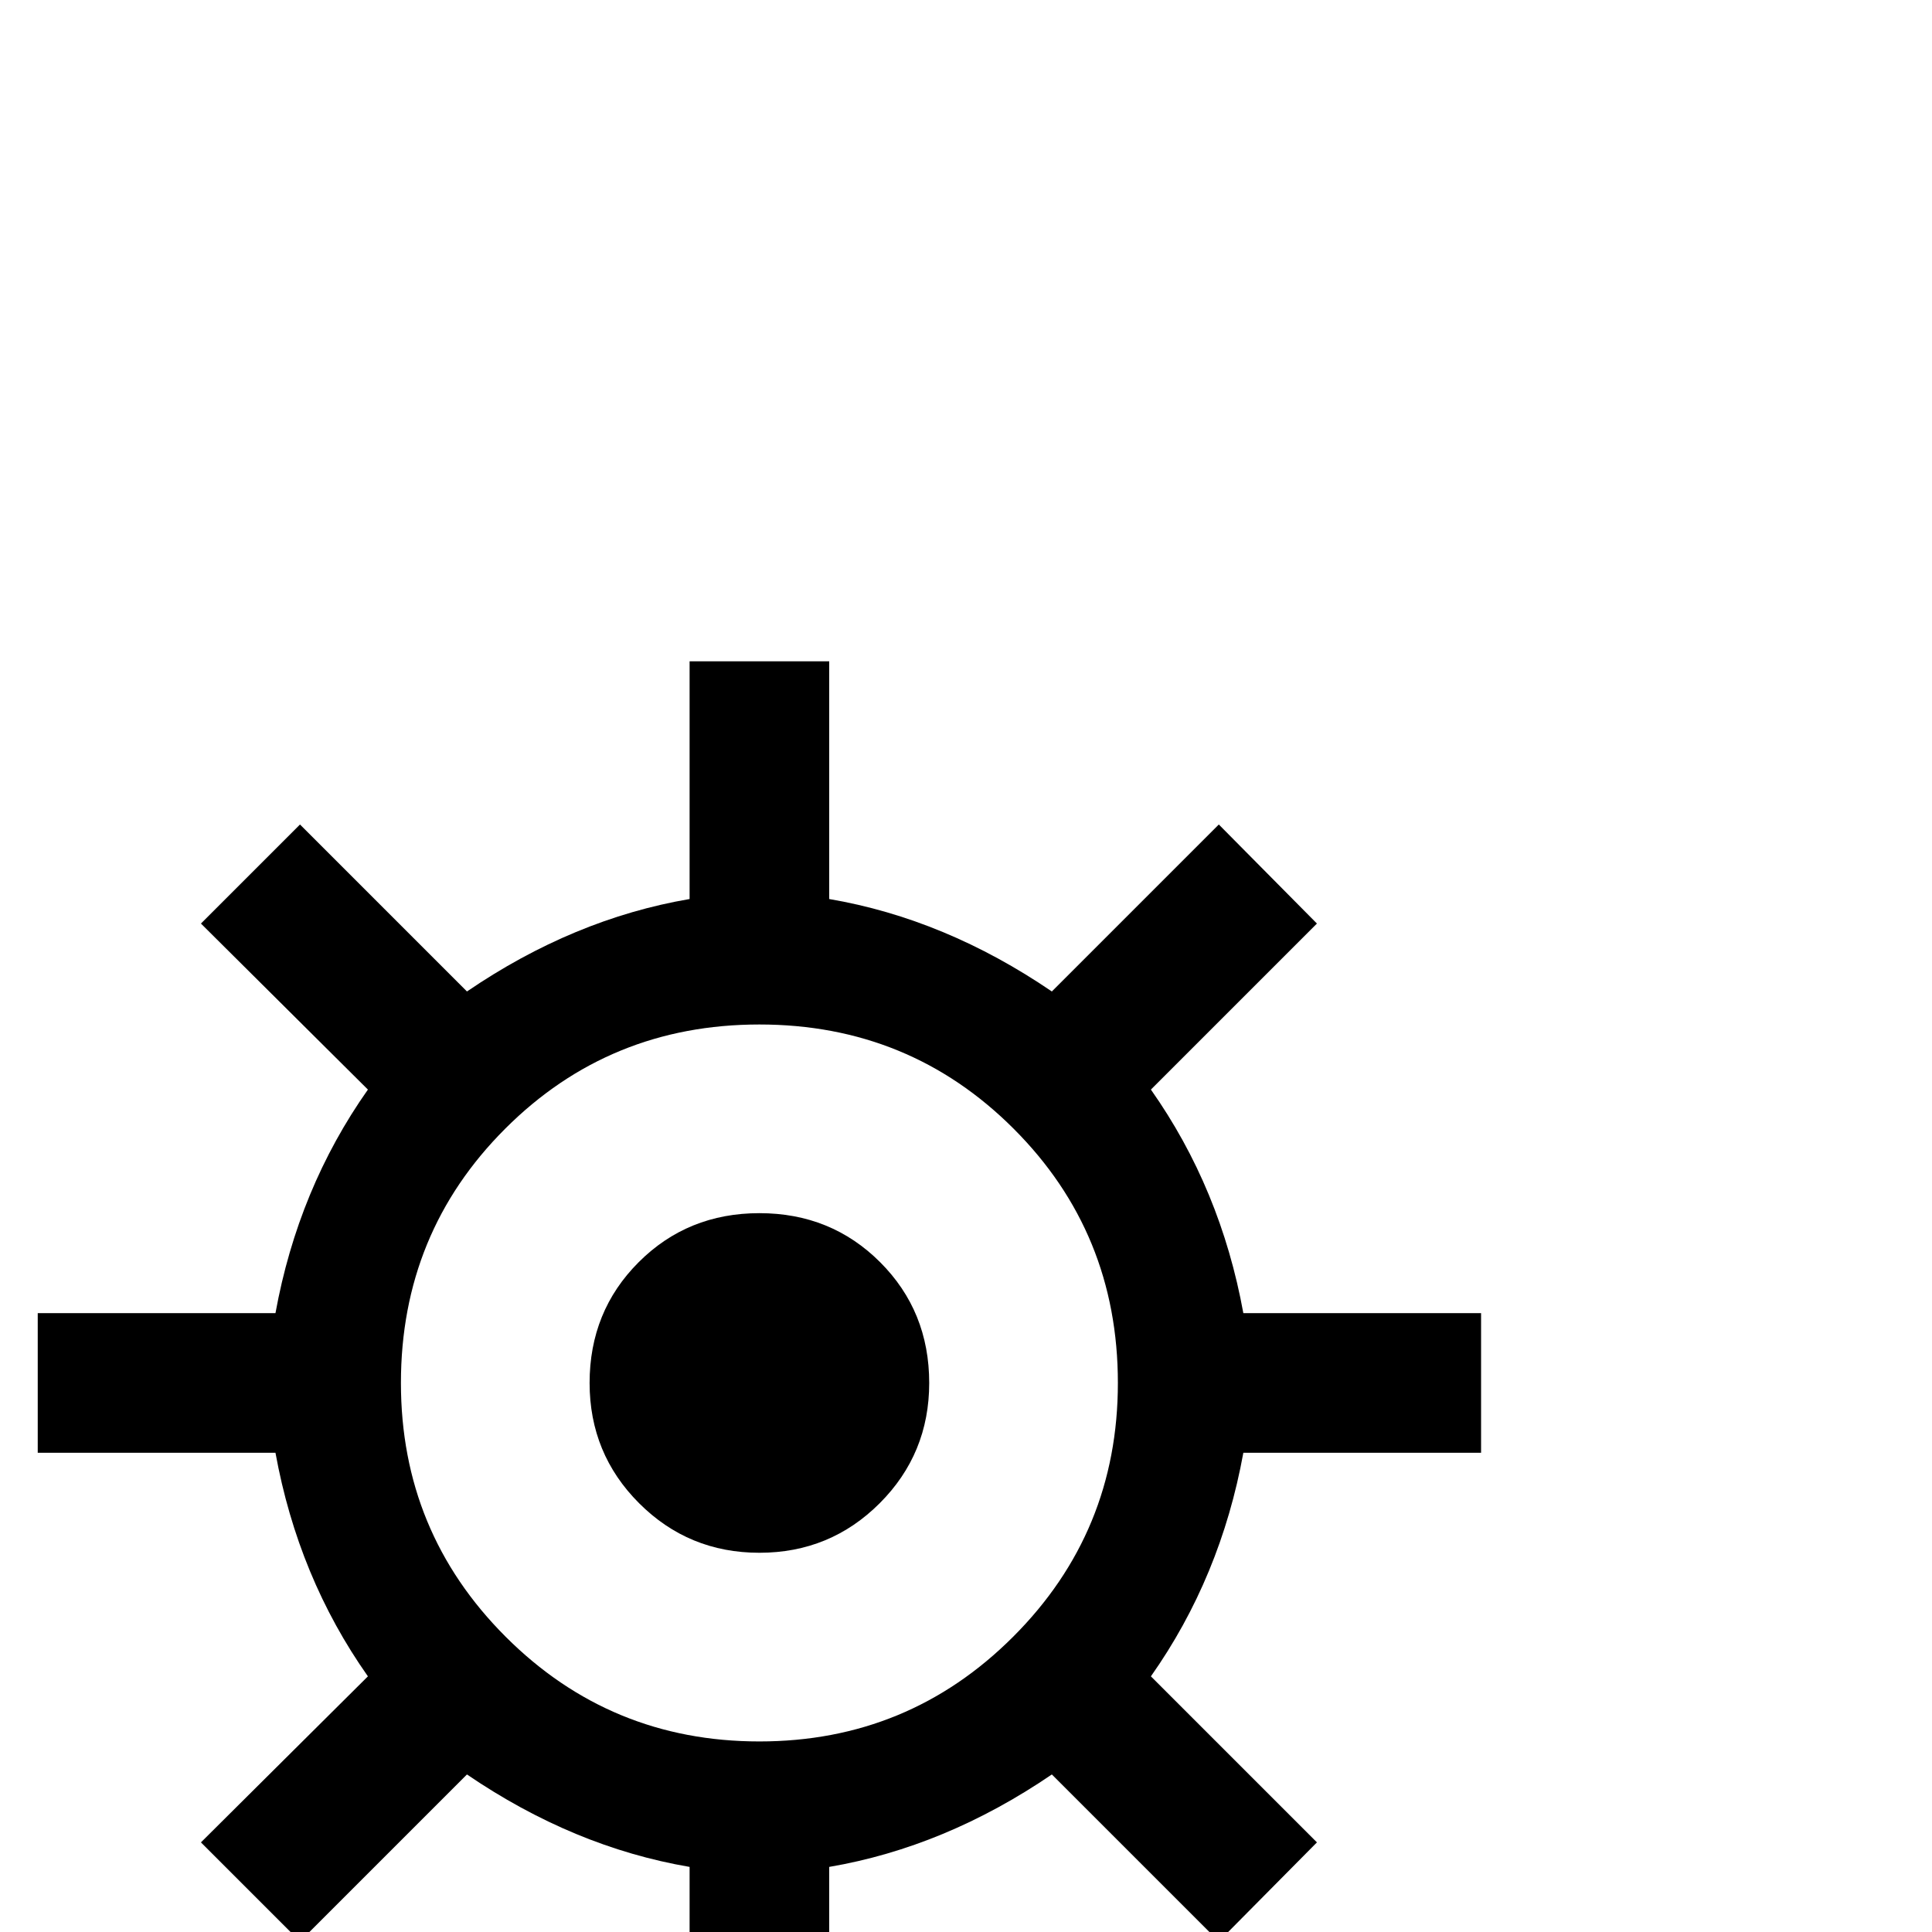 <?xml version="1.0" standalone="no"?>
<!DOCTYPE svg PUBLIC "-//W3C//DTD SVG 1.1//EN" "http://www.w3.org/Graphics/SVG/1.1/DTD/svg11.dtd" >
<svg viewBox="0 -442 2048 2048">
  <g transform="matrix(1 0 0 -1 0 1606)">
   <path fill="currentColor"
d="M1570 508h-252q-24 -132 -98 -237l176 -176l-104 -105l-177 177q-113 -77 -236 -98v-252h-148v252q-123 21 -236 98l-177 -177l-105 105l177 176q-74 105 -98 237h-252v148h252q24 132 98 237l-177 176l105 105l177 -177q113 77 236 98v252h148v-252q123 -21 236 -98
l177 177l104 -105l-176 -176q74 -105 98 -237h252v-148zM1185 582q0 159 -110.5 269.5t-269.5 110.5t-269.5 -110.5t-110.5 -269.5q0 -158 111 -269t269 -111t269 111t111 269zM985 582q0 -75 -52.5 -127.5t-127.5 -52.5t-127.5 52.5t-52.5 127.5q0 76 52 128t128 52
t128 -52t52 -128z" />
  </g>

</svg>
